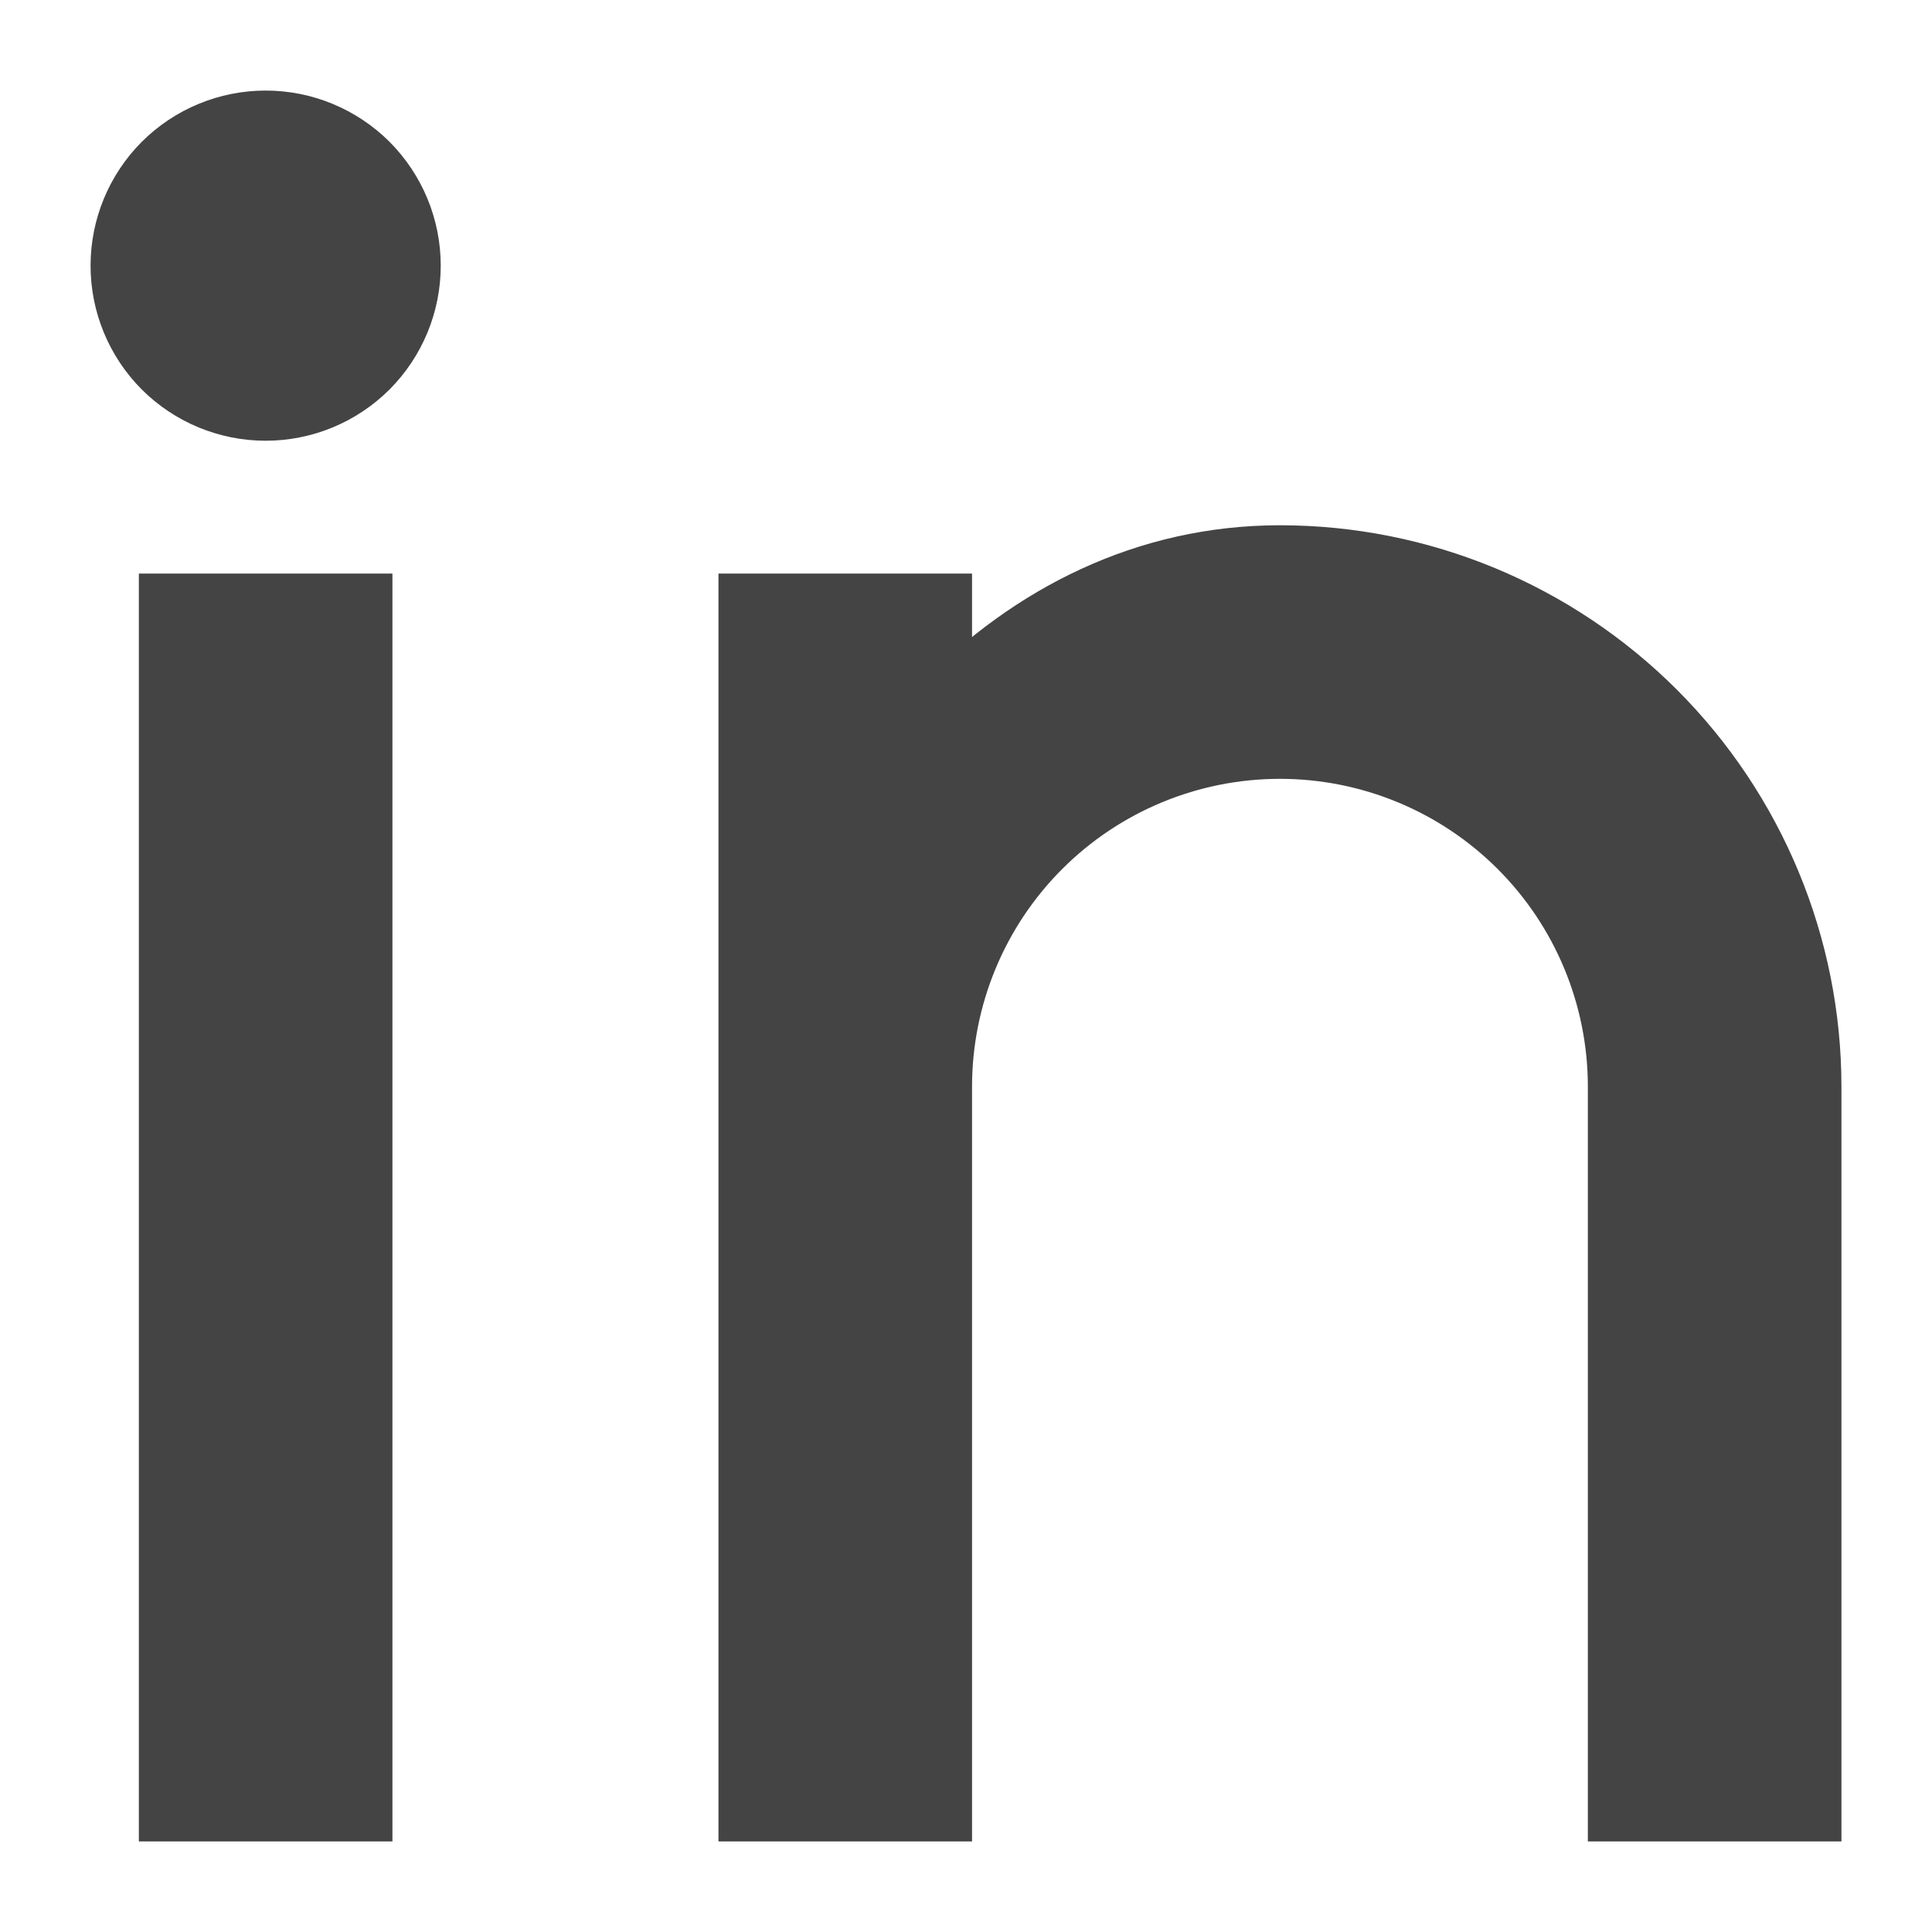 <svg width="16" height="16" viewBox="0 0 16 16" fill="none" xmlns="http://www.w3.org/2000/svg">
<path d="M7.8 5.84C8.534 5.09 9.489 4.6 10.6 4.6C11.767 4.6 12.886 5.064 13.711 5.889C14.536 6.714 15 7.833 15 9V15H13.4V9C13.4 8.257 13.105 7.545 12.58 7.02C12.055 6.495 11.343 6.2 10.6 6.2C9.857 6.2 9.145 6.495 8.62 7.02C8.095 7.545 7.8 8.257 7.8 9V15H6.2V5H7.8V5.84ZM2.2 3.4C1.882 3.4 1.577 3.274 1.351 3.049C1.126 2.823 1 2.518 1 2.2C1 1.882 1.126 1.577 1.351 1.351C1.577 1.126 1.882 1 2.2 1C2.518 1 2.823 1.126 3.049 1.351C3.274 1.577 3.4 1.882 3.4 2.2C3.4 2.518 3.274 2.823 3.049 3.049C2.823 3.274 2.518 3.4 2.2 3.4ZM1.4 5H3V15H1.4V5Z" fill="#444444" stroke="#444444" stroke-width="0.5"/>
</svg>
